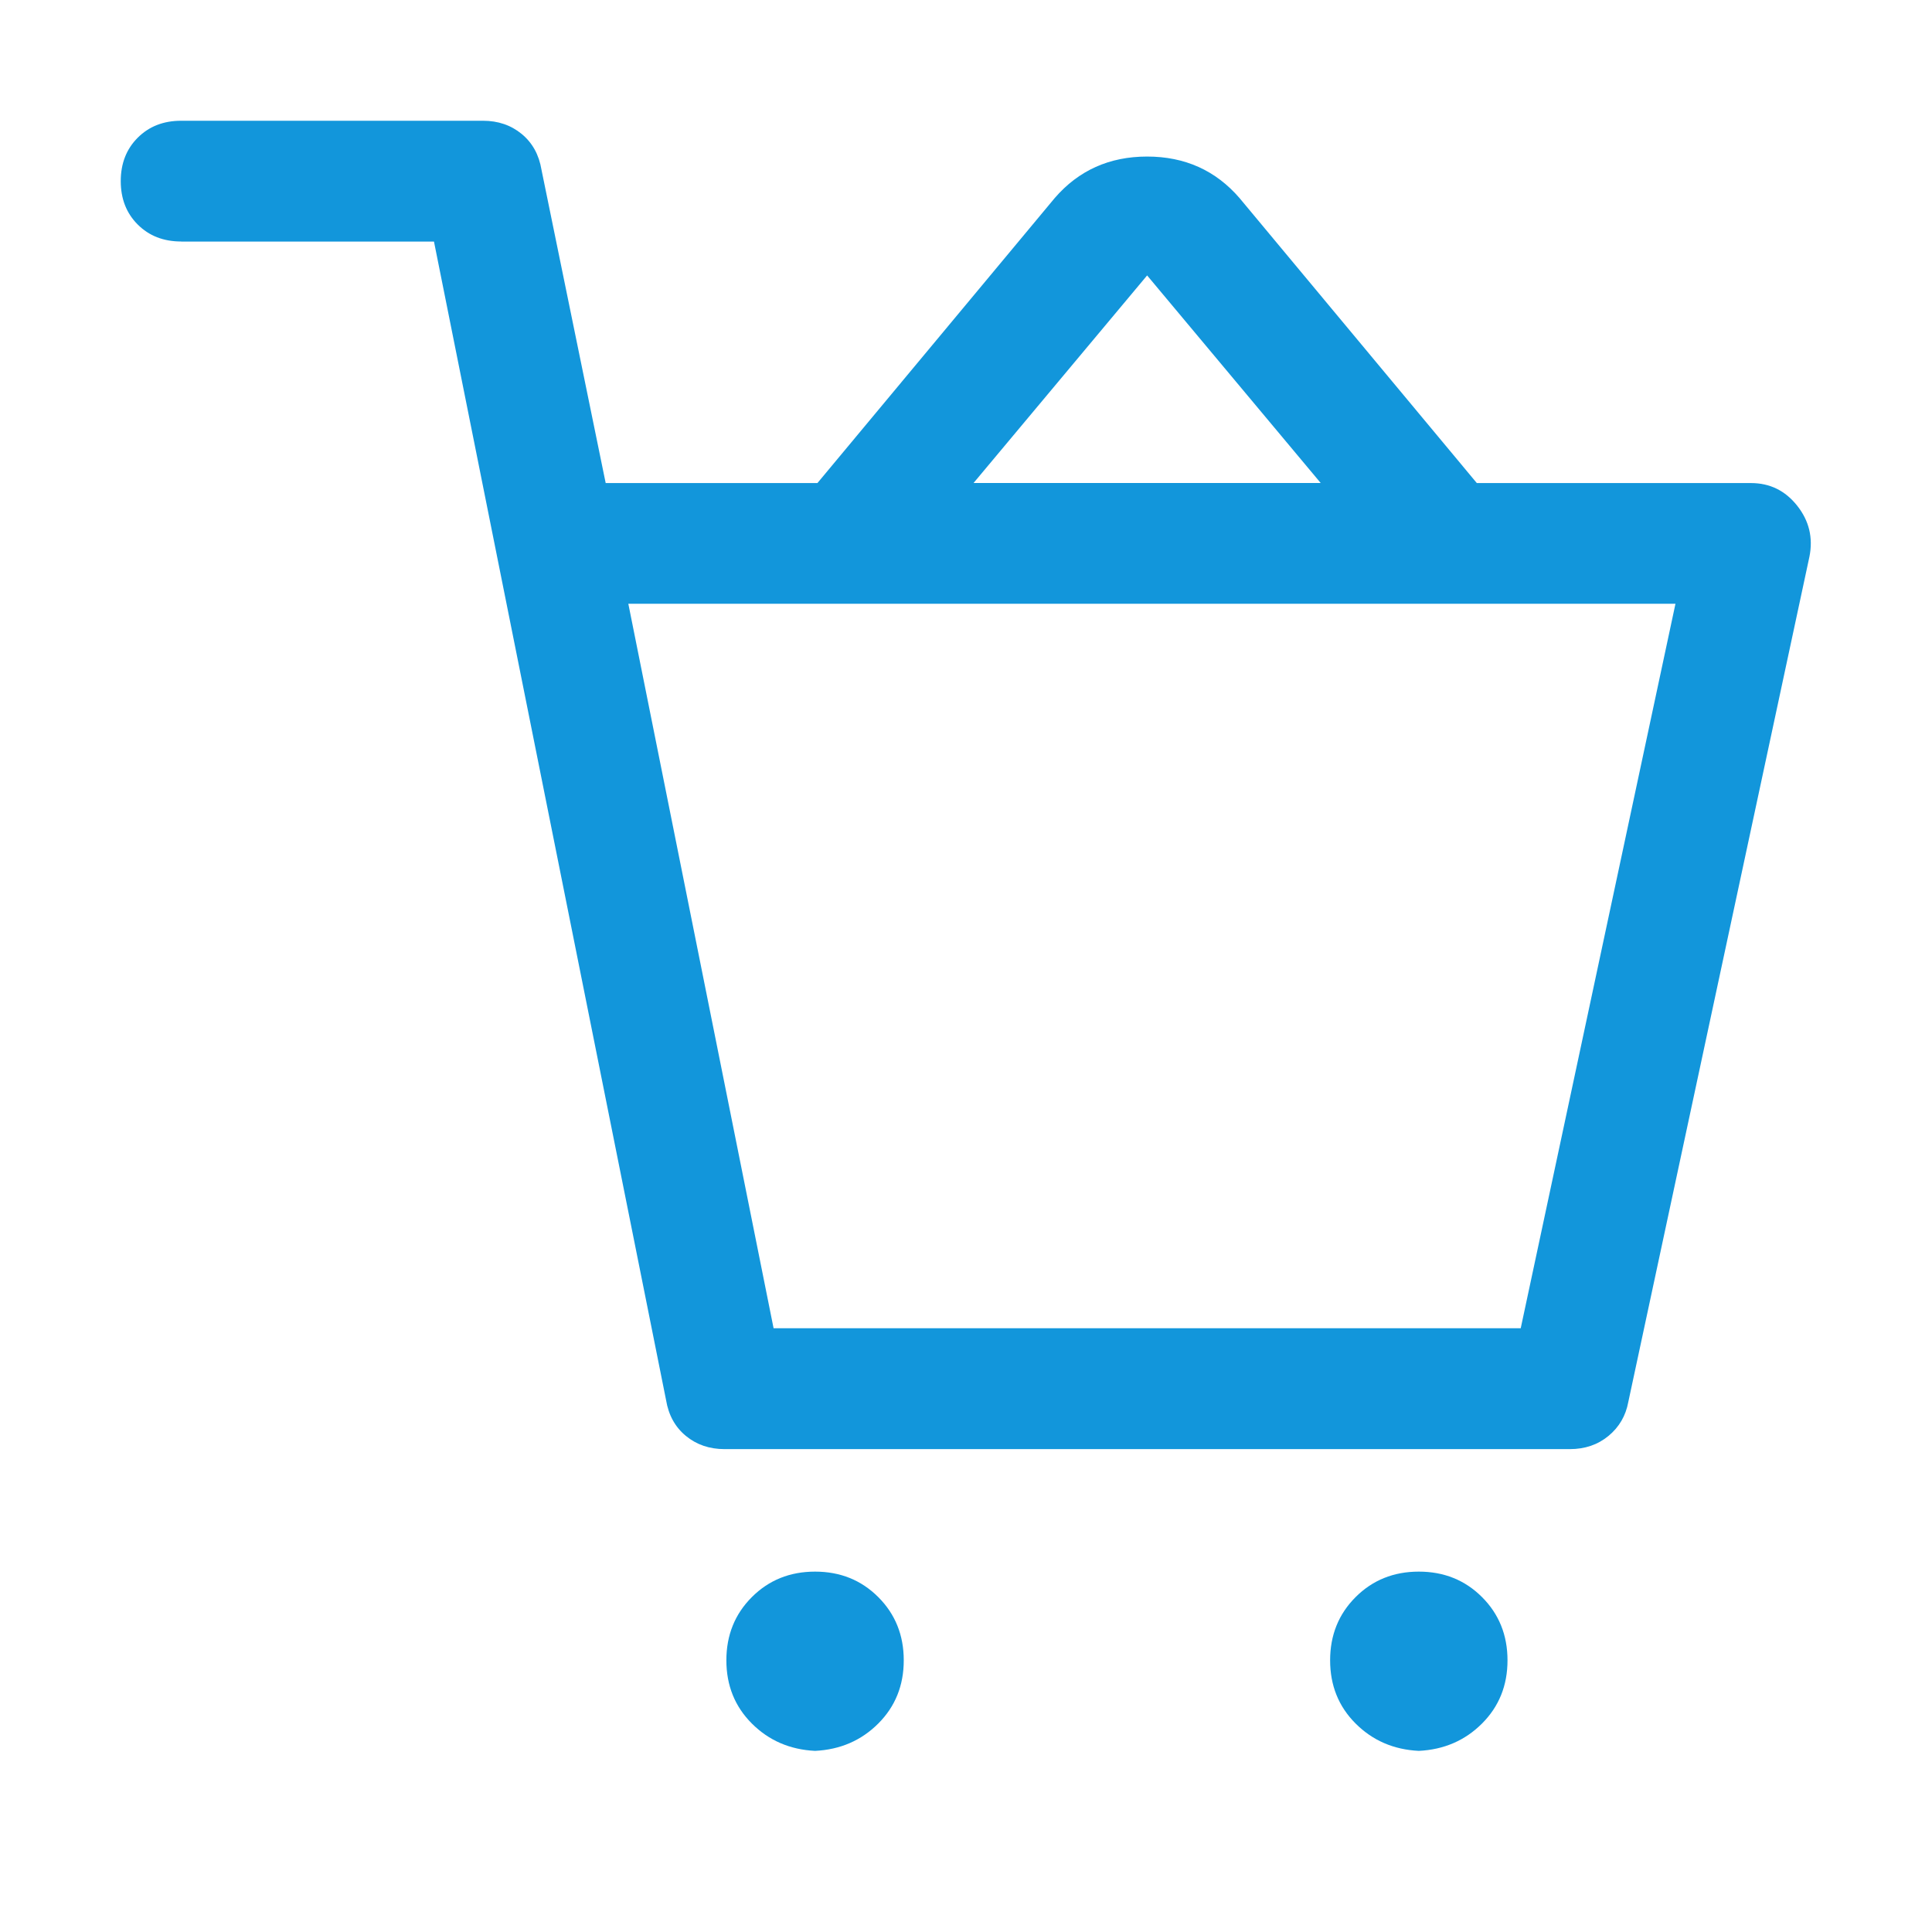 <?xml version="1.0" standalone="no"?><!DOCTYPE svg PUBLIC "-//W3C//DTD SVG 1.1//EN" "http://www.w3.org/Graphics/SVG/1.1/DTD/svg11.dtd"><svg class="icon" width="200px" height="200.00px" viewBox="0 0 1024 1024" version="1.1" xmlns="http://www.w3.org/2000/svg"><path fill="#1296db" d="M432 928q-20-0.992-33.504-14.496t-13.504-33.504 13.504-33.504 33.504-13.504 33.504 13.504 13.504 33.504-13.504 33.504T432 928z m320 0q-20-0.992-33.504-14.496t-13.504-33.504 13.504-33.504 33.504-13.504 33.504 13.504 13.504 33.504-13.504 33.504T752 928zM96 128q-14.016 0-23.008-8.992T64 96t8.992-23.008T96 64h160q12 0 20.512 7.008t10.496 19.008l34.016 166.016h607.008q15.008 0 24.512 12t6.496 27.008l-96 448q-2.016 11.008-10.496 18.016t-20.512 7.008h-448q-12 0-20.512-7.008t-10.496-19.008L230.016 128.032H96z m314.016 576h396l82.016-384H333.024z m289.984-448L608 145.984 516 256h184z m-140.992-151.008q19.008-22.016 48.992-22.016t48.992 22.016L836 320h-456z" /></svg>